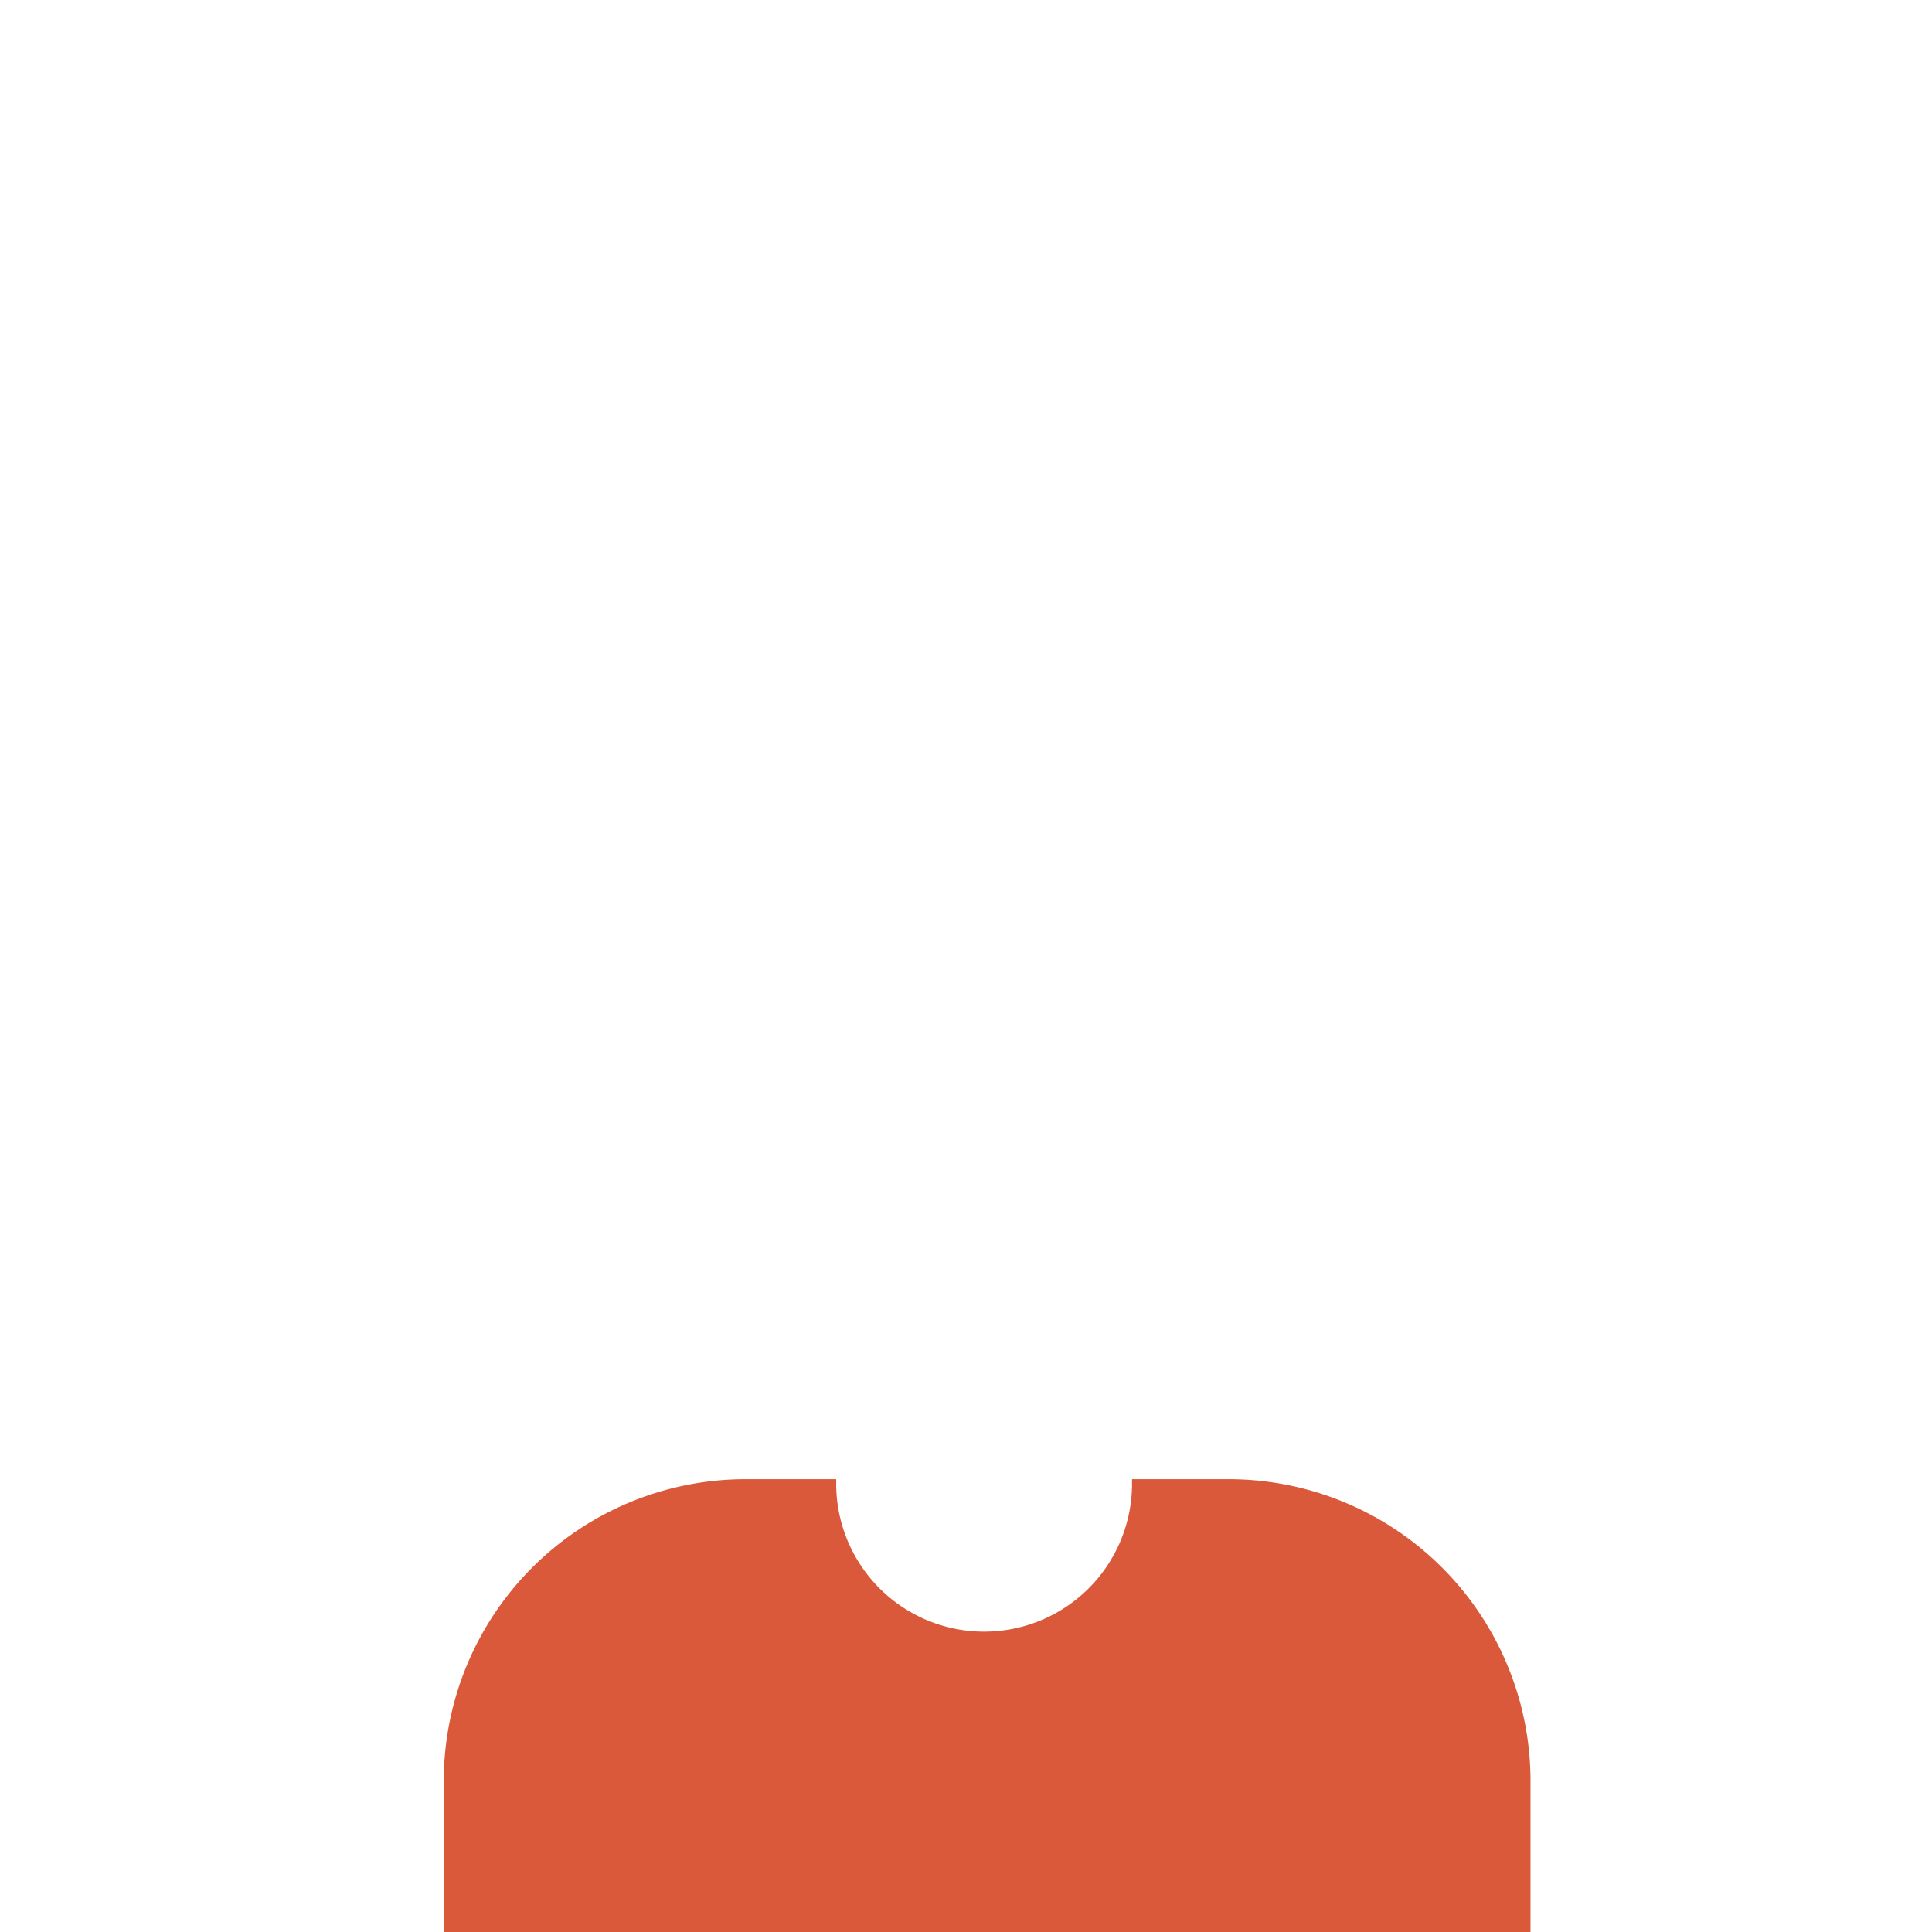 <svg xmlns="http://www.w3.org/2000/svg" viewBox="0 0 64 64"><path transform="translate(14.7 49)" d="M26 0h-3.2v.15a4.89 4.89 0 0 1-9.8 0V0h-3A10 10 0 0 0 0 10v5.3h36V10A10 10 0 0 0 26 0Z" style="fill:#DA593A" data-name="Layer 2"/></svg>